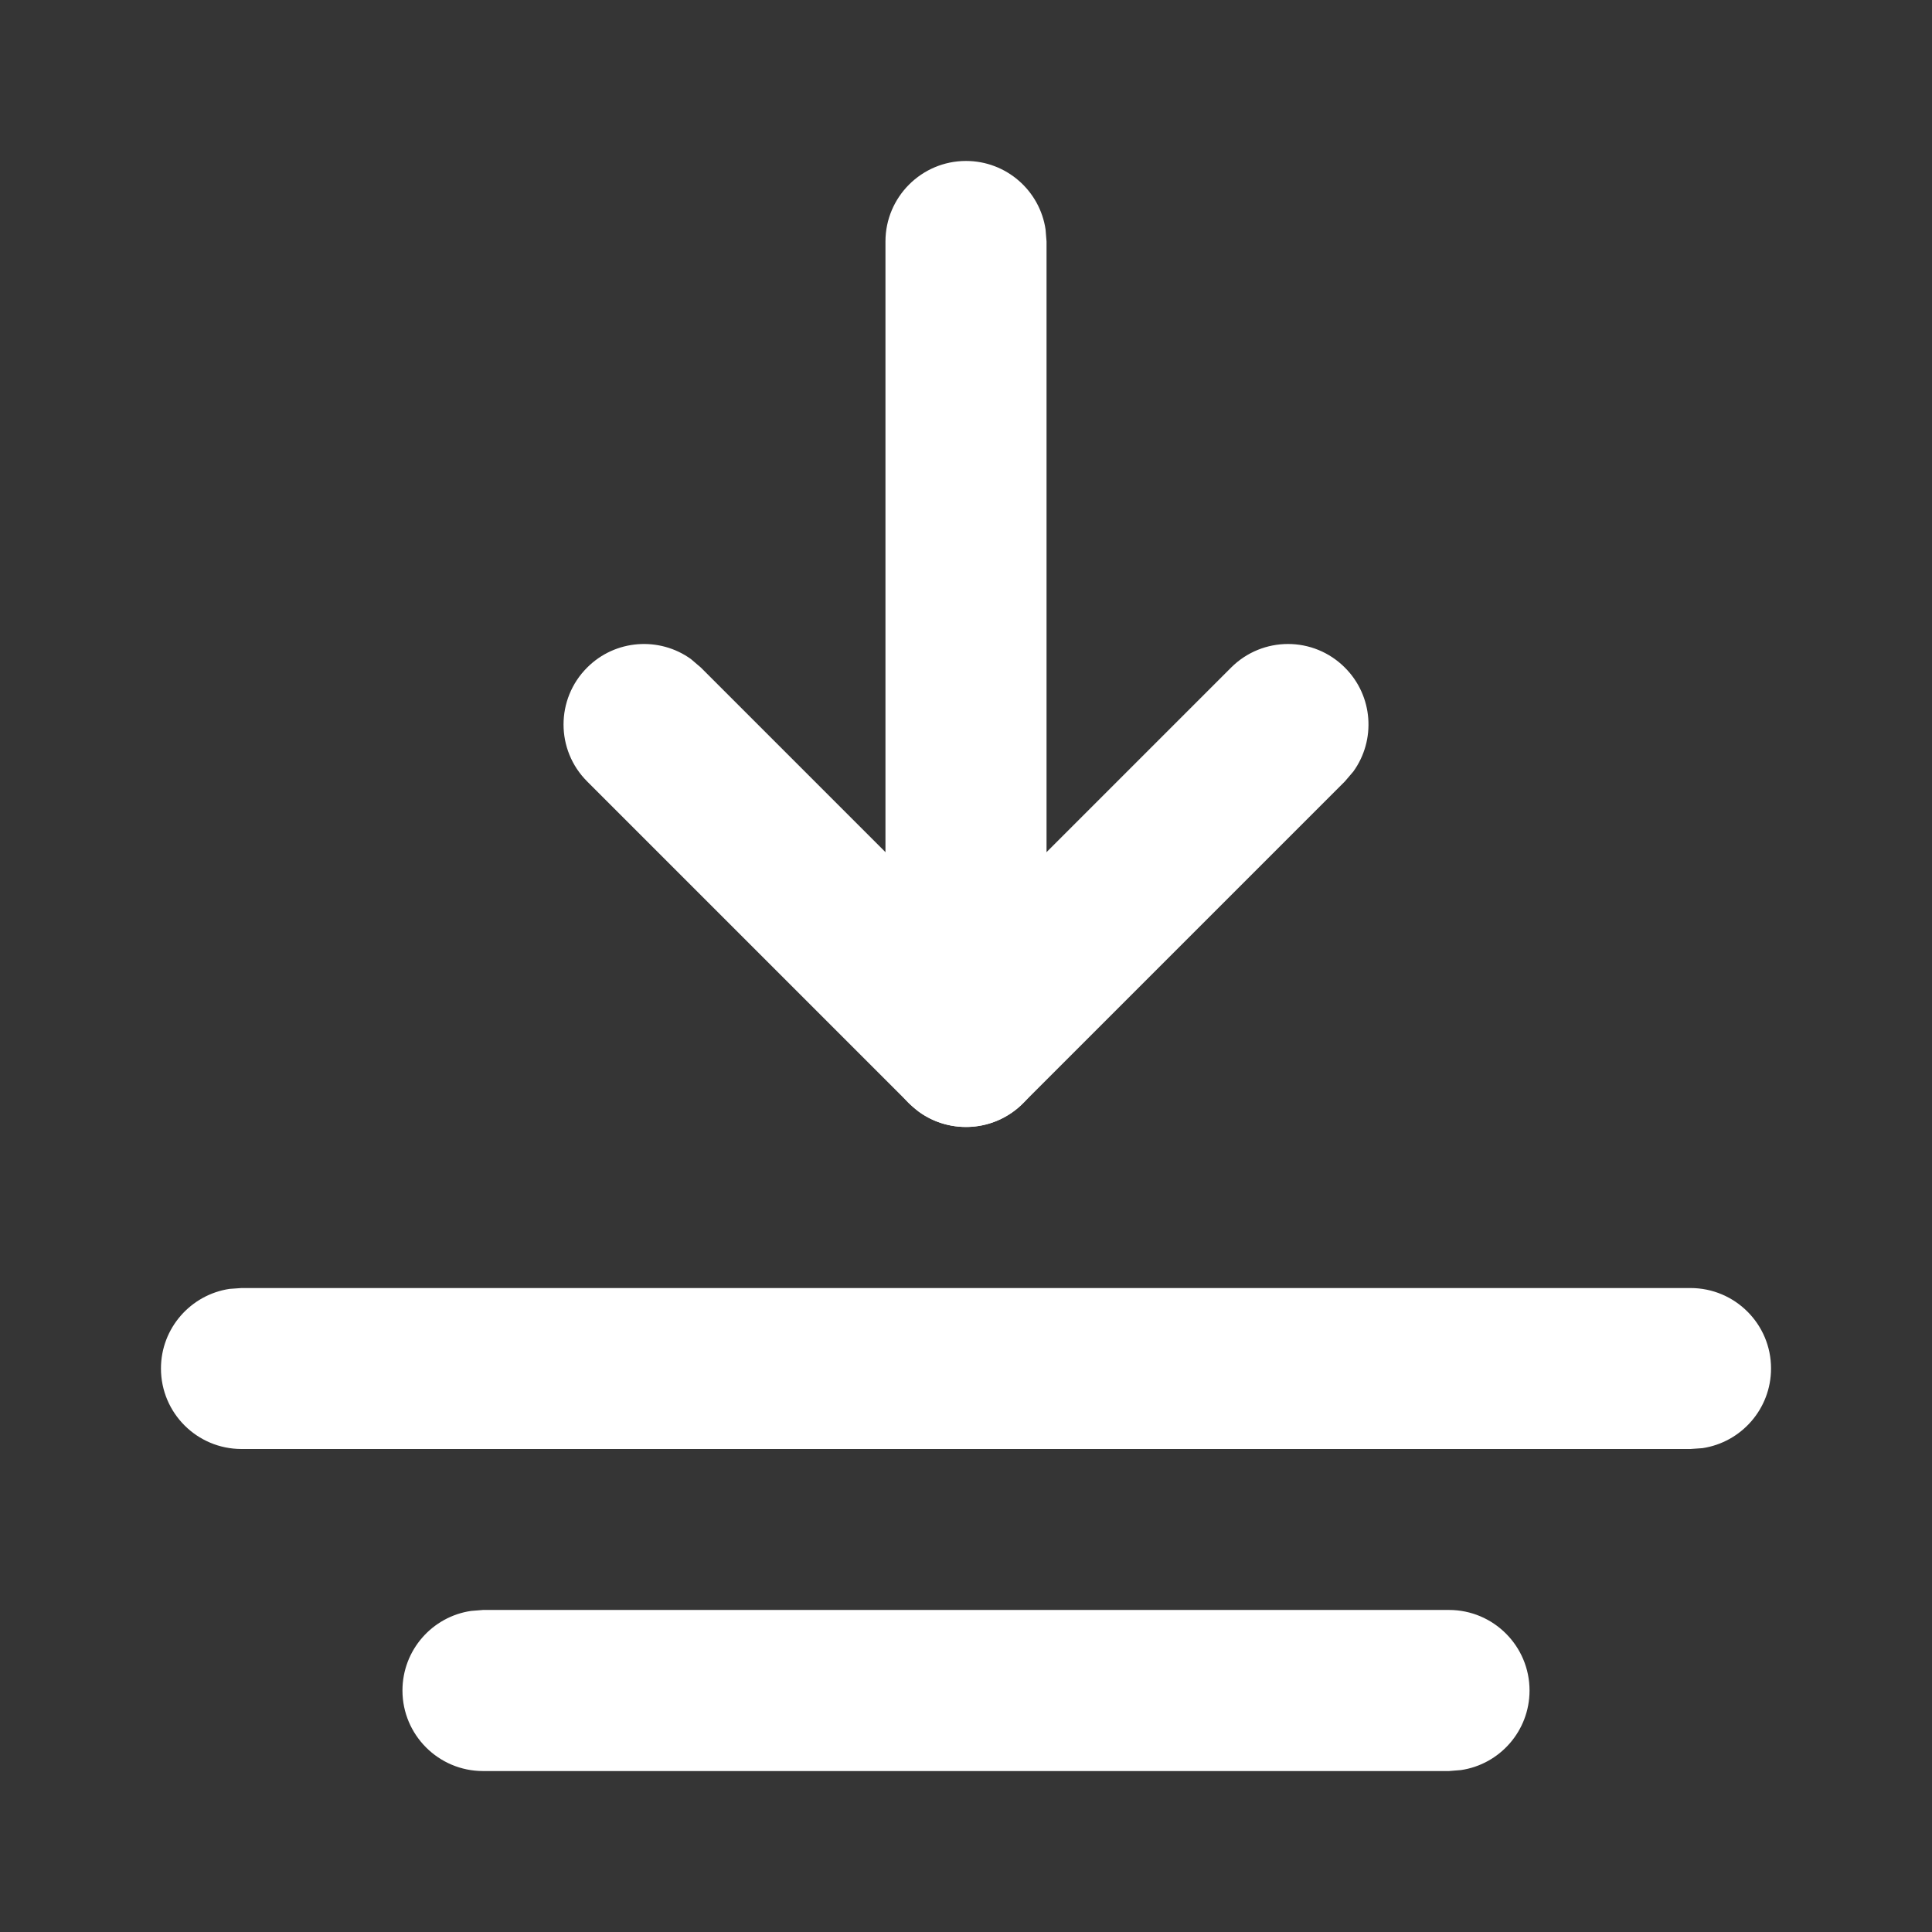 <?xml version="1.0" encoding="UTF-8"?>
<svg width="16px" height="16px" viewBox="0 0 16 16" version="1.1" xmlns="http://www.w3.org/2000/svg" xmlns:xlink="http://www.w3.org/1999/xlink">
    <rect x="0" y="0" width="16" height="16" fill="#333333" stroke="none"/>
    <title>配置下发</title>
    <g id="页面-1" stroke="none" stroke-width="1" fill="none" fill-rule="evenodd">
        <g id="切图" transform="translate(-190, -914)" fill="#FFFFFF" fill-rule="nonzero">
            <g id="Figma-选择箭头_figma-flatten-selection-(1)" transform="translate(190, 914)">
                <rect id="矩形" fill-opacity="0.01" x="0" y="0" width="16" height="16"></rect>
                <path d="M10.195,5.529 C10.456,5.268 10.878,5.268 11.138,5.529 C11.372,5.763 11.396,6.128 11.208,6.389 L11.138,6.471 L8.471,9.138 C8.237,9.372 7.872,9.396 7.611,9.208 L7.529,9.138 L4.862,6.471 C4.602,6.211 4.602,5.789 4.862,5.529 C5.096,5.294 5.462,5.271 5.722,5.458 L5.805,5.529 L8,7.724 L10.195,5.529 Z" id="路径"></path>
                <path d="M12,13.333 C12.368,13.333 12.667,13.632 12.667,14 C12.667,14.335 12.42,14.612 12.099,14.659 L12,14.667 L4,14.667 C3.632,14.667 3.333,14.368 3.333,14 C3.333,13.665 3.58,13.388 3.901,13.341 L4,13.333 L12,13.333 Z" id="路径"></path>
                <path d="M14,10.667 C14.368,10.667 14.667,10.965 14.667,11.333 C14.667,11.668 14.42,11.945 14.099,11.993 L14,12 L2,12 C1.632,12 1.333,11.702 1.333,11.333 C1.333,10.999 1.58,10.722 1.901,10.674 L2,10.667 L14,10.667 Z" id="路径"></path>
                <path d="M8,1.333 C8.335,1.333 8.612,1.58 8.659,1.901 L8.667,2 L8.667,8.667 C8.667,9.035 8.368,9.333 8,9.333 C7.665,9.333 7.388,9.087 7.341,8.765 L7.333,8.667 L7.333,2 C7.333,1.632 7.632,1.333 8,1.333 Z" id="路径"></path>
            </g>
        </g>
    </g>
</svg>